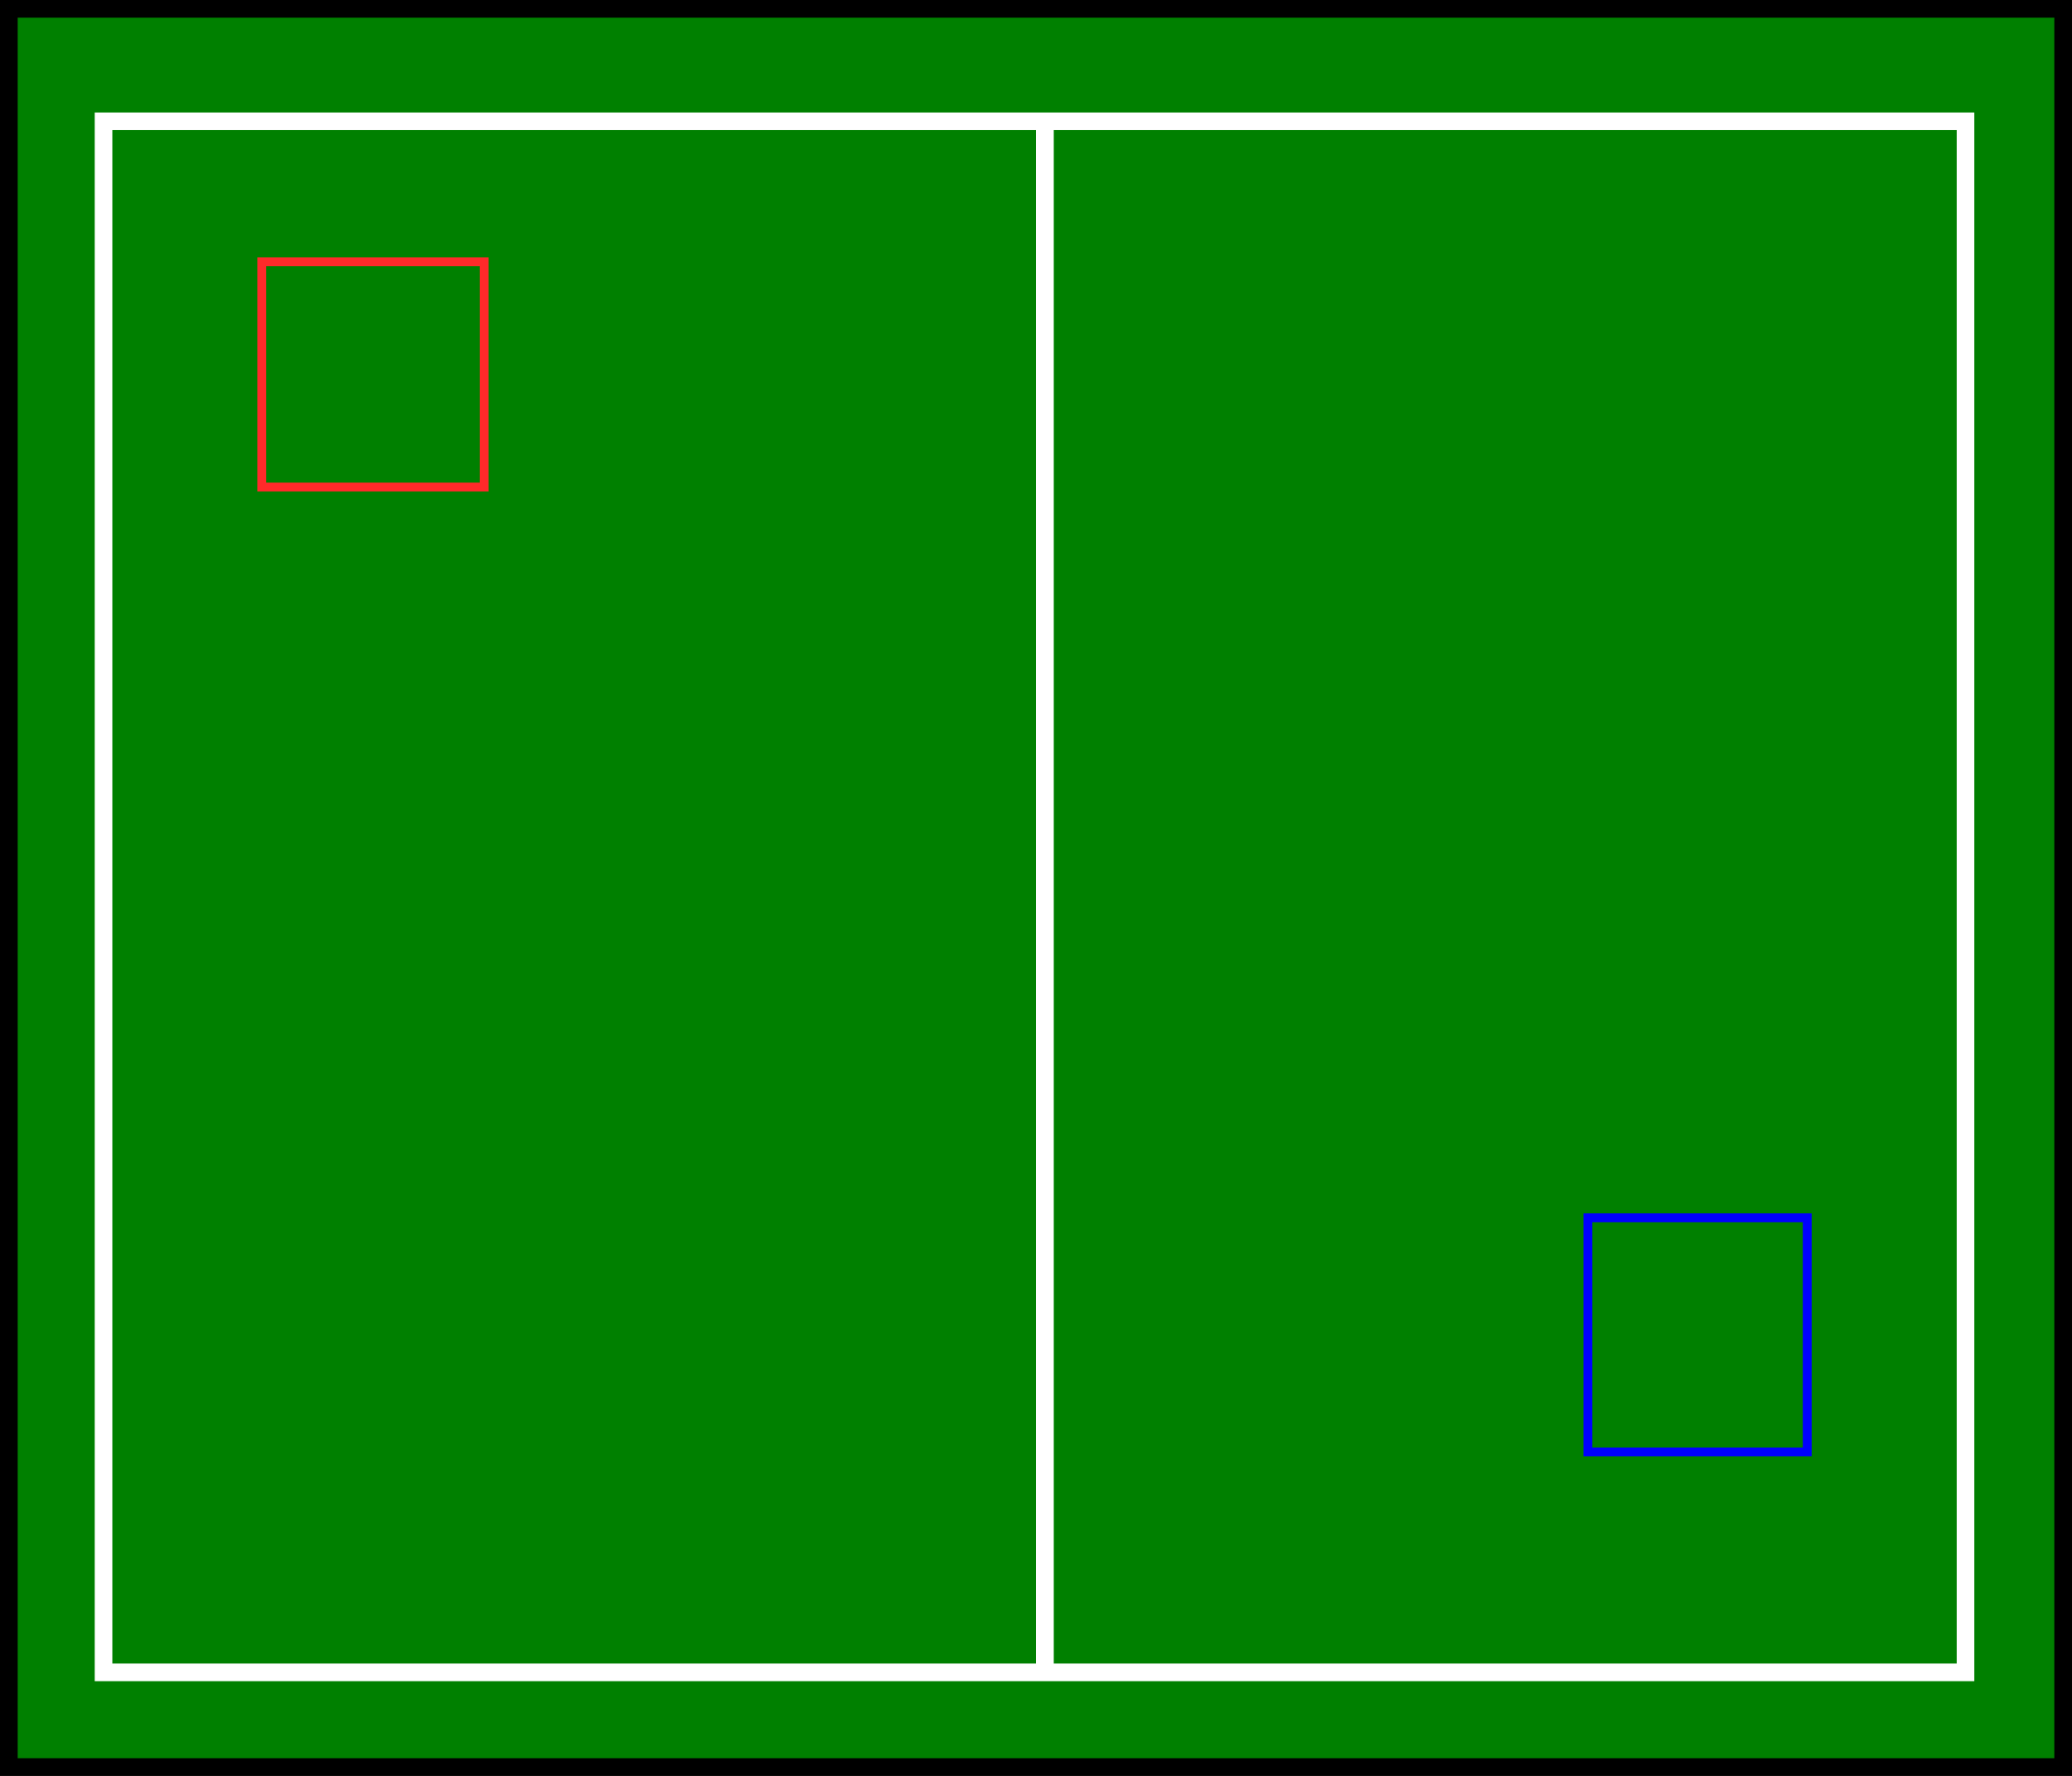 <?xml version="1.0" encoding="UTF-8" standalone="no"?>
<!-- Created with Inkscape (http://www.inkscape.org/) -->

<svg
   xmlns:dc="http://purl.org/dc/elements/1.1/"
   xmlns:cc="http://creativecommons.org/ns#"
   xmlns:rdf="http://www.w3.org/1999/02/22-rdf-syntax-ns#"
   xmlns:svg="http://www.w3.org/2000/svg"
   xmlns="http://www.w3.org/2000/svg"
   xmlns:sodipodi="http://sodipodi.sourceforge.net/DTD/sodipodi-0.dtd"
   xmlns:inkscape="http://www.inkscape.org/namespaces/inkscape"
   width="700"
   height="600"
   id="svg2"
   version="1.1"
   inkscape:version="0.48.3.1 r9886"
   sodipodi:docname="field.svg">
  <rect width="100%" height="100%" fill="#333333" stroke="none"/>
  <defs
     id="defs4" />
  <sodipodi:namedview
     id="base"
     pagecolor="#ffffff"
     bordercolor="#666666"
     borderopacity="1.0"
     inkscape:pageopacity="0.0"
     inkscape:pageshadow="2"
     inkscape:zoom="0.70211033"
     inkscape:cx="356.00454"
     inkscape:cy="300"
     inkscape:document-units="px"
     inkscape:current-layer="layer1"
     showgrid="false"
     width="650px"
     inkscape:window-width="1366"
     inkscape:window-height="720"
     inkscape:window-x="0"
     inkscape:window-y="25"
     inkscape:window-maximized="1" />
  <g
     inkscape:label="Layer 1"
     inkscape:groupmode="layer"
     id="layer1"
     transform="translate(0,-452.362)">
    <rect
       style="fill:#008000;stroke:#000000;stroke-width:5.974;stroke-miterlimit:4;stroke-dasharray:none"
       id="rect2985"
       width="694.026"
       height="594.026"
       x="2.987"
       y="455.349" />
    <rect
       style="fill:#008000;stroke:#ffffff;stroke-width:5.953;stroke-miterlimit:4;stroke-dasharray:none"
       id="rect2987"
       width="629.047"
       height="524.047"
       x="34.977"
       y="493.339" />
    <rect
       style="fill:#008000;stroke:#ff2a2a;stroke-width:3;stroke-miterlimit:4;stroke-dasharray:none"
       id="rect3757"
       width="75.134"
       height="76.134"
       x="88.433"
       y="540.795" />
    <rect
       y="863.813"
       x="536.451"
       height="79.099"
       width="74.099"
       id="rect3759"
       style="fill:#008000;stroke:#0000ff;stroke-width:3;stroke-miterlimit:4;stroke-dasharray:none" />
    <path
       style="fill:#ffffff;stroke:#ffffff;stroke-width:6;stroke-linecap:butt;stroke-linejoin:miter;stroke-miterlimit:4;stroke-opacity:1;stroke-dasharray:none"
       d="m 353,490.706 0,526.656"
       id="path3774"
       inkscape:connector-curvature="0" />
  </g>
</svg>
